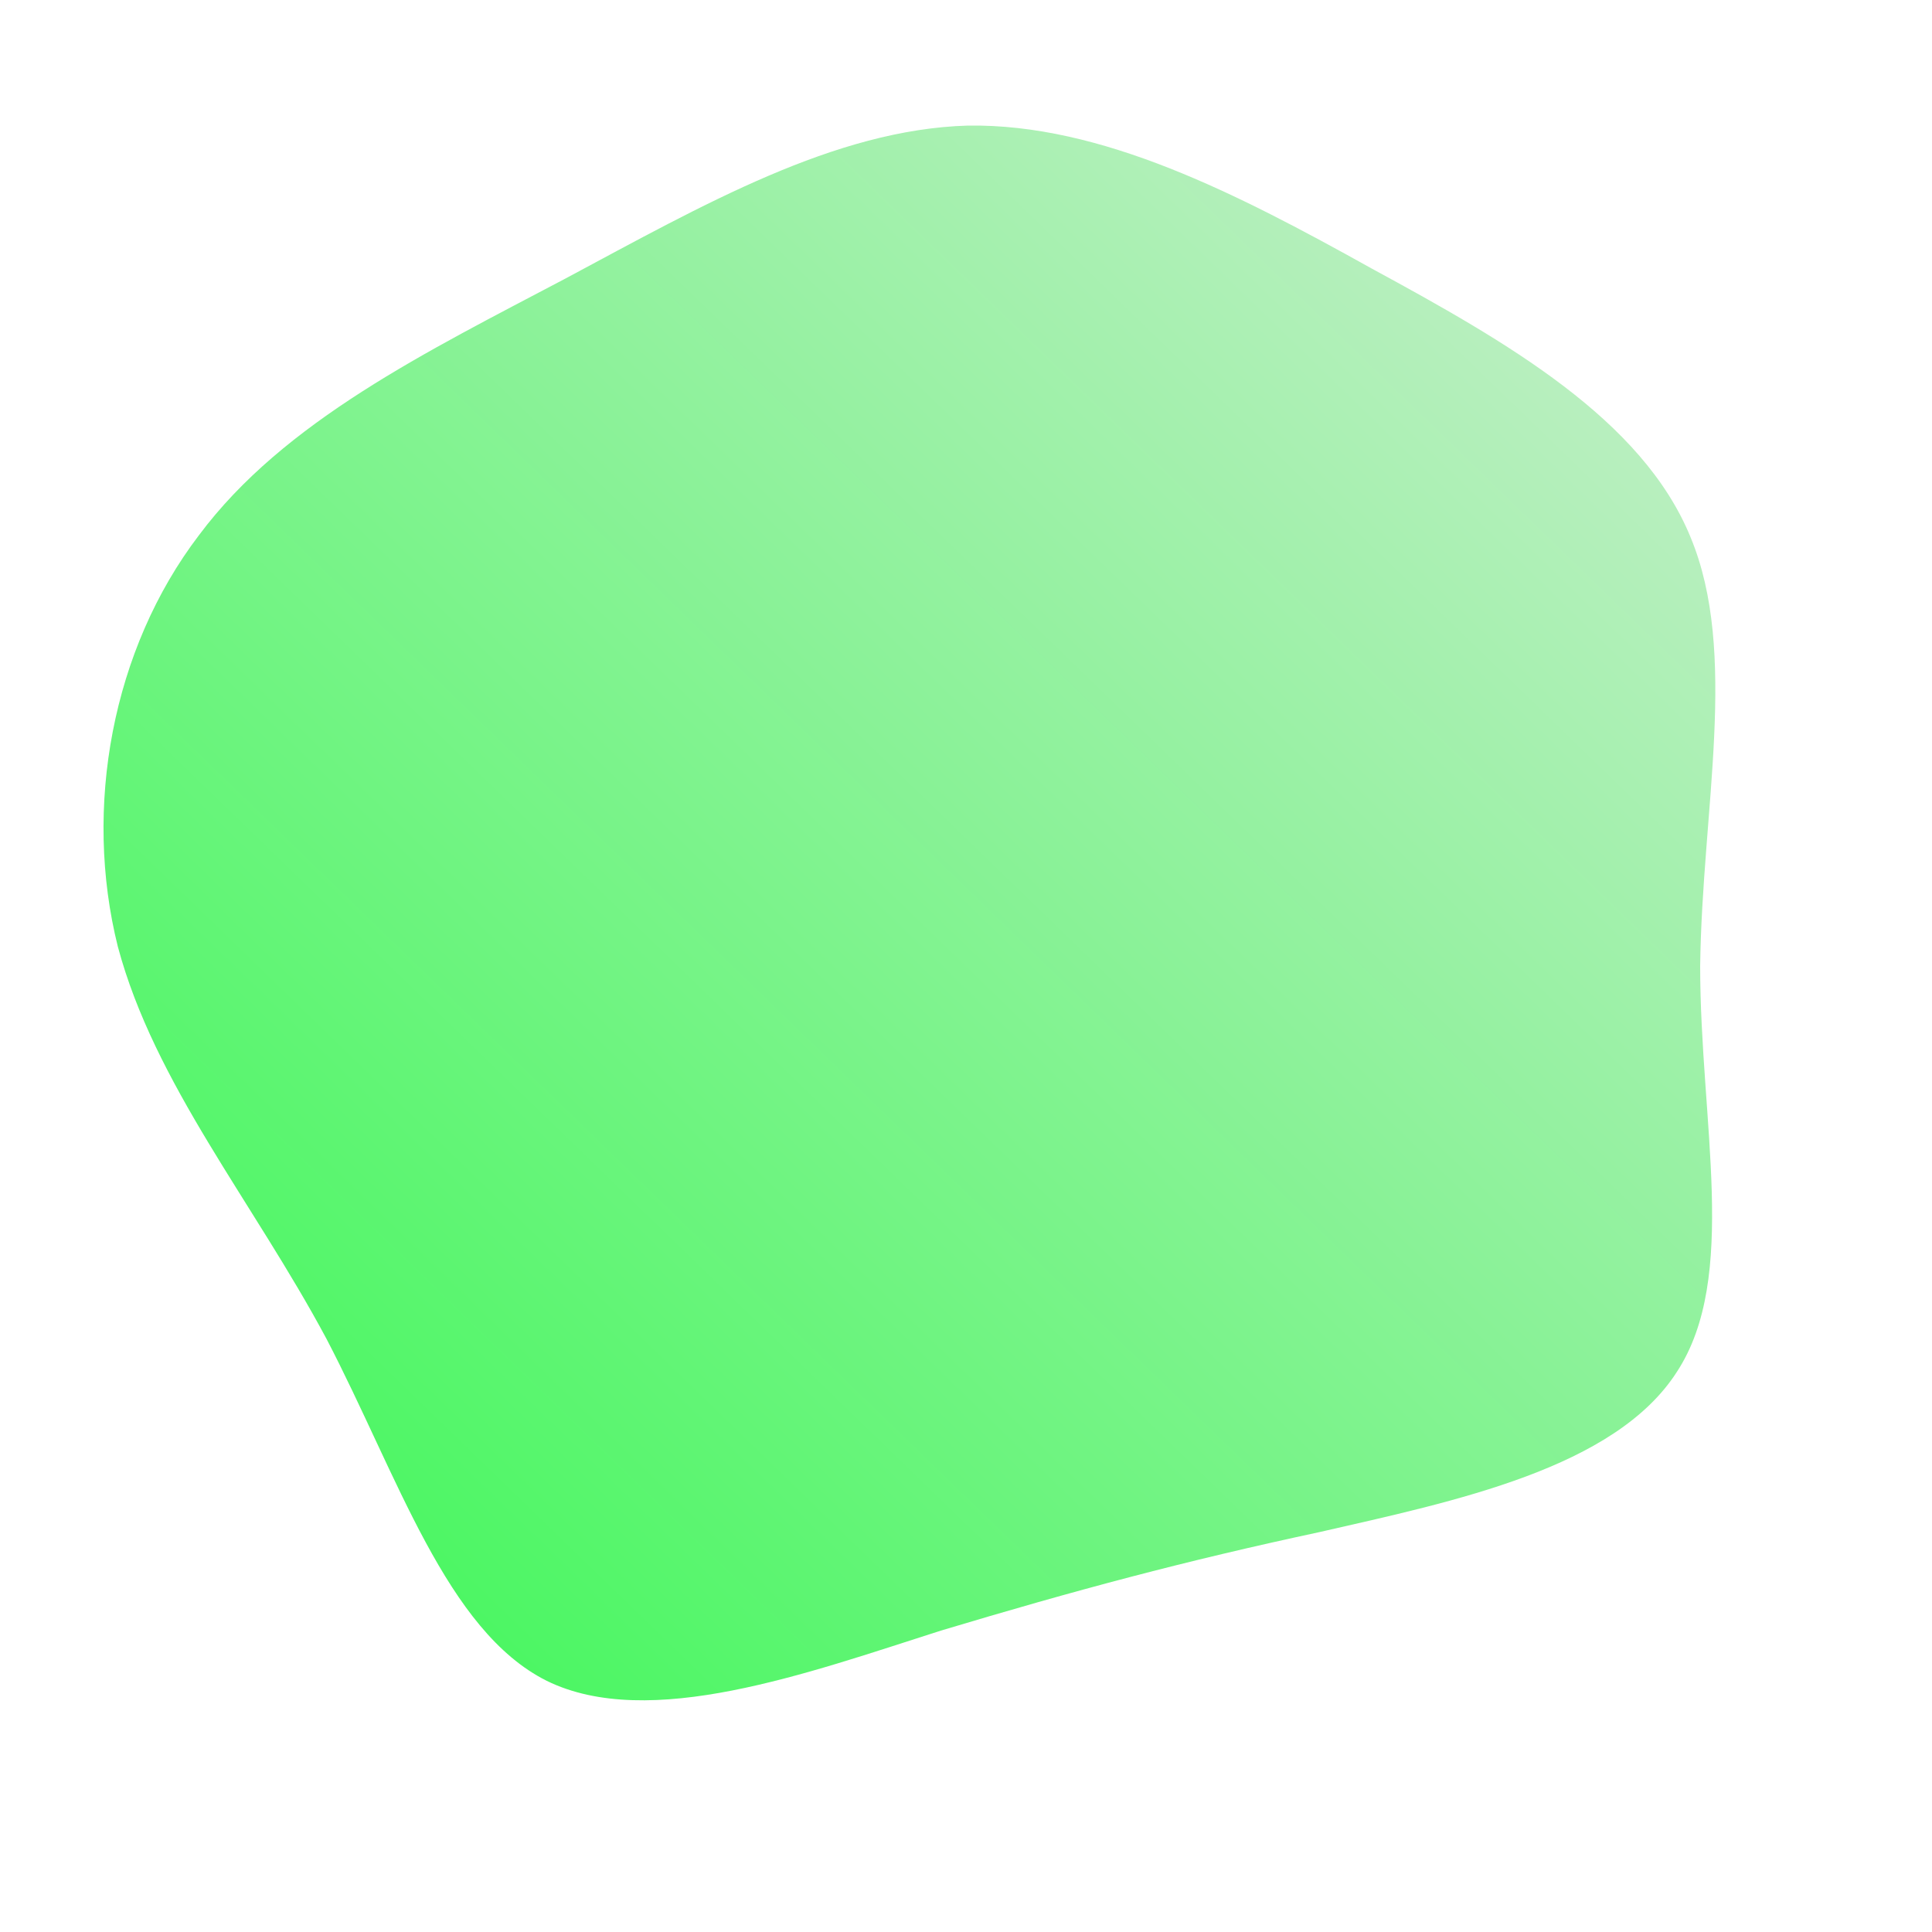 <!--?xml version="1.0" standalone="no"?-->
              <svg id="sw-js-blob-svg" viewBox="0 0 100 100" xmlns="http://www.w3.org/2000/svg" version="1.1">
                    <defs> 
                        <linearGradient id="sw-gradient" x1="0" x2="1" y1="1" y2="0">
                            <stop id="stop1" stop-color="rgba(55, 248, 81.59, 1)" offset="0%"></stop>
                            <stop id="stop2" stop-color="rgba(202.727, 237.611, 206.234, 1)" offset="100%"></stop>
                        </linearGradient>
                    </defs>
                <path fill="url(#sw-gradient)" d="M21,-36.1C28,-32.3,35,-28.3,37.5,-22.2C40,-16.2,38.1,-8.1,38,0C38,8.1,40,16.1,36.8,21C33.6,26,25.3,27.7,18.3,29.3C11.3,30.8,5.7,32.3,-1.3,34.4C-8.2,36.6,-16.4,39.6,-21.7,37C-26.9,34.4,-29.4,26.4,-33.1,19.3C-36.9,12.2,-42,6.1,-43.9,-1C-45.7,-8.2,-44.2,-16.4,-39.7,-22.3C-35.3,-28.2,-27.9,-31.8,-20.7,-35.6C-13.6,-39.4,-6.8,-43.3,0.1,-43.5C7,-43.6,14,-40,21,-36.1Z" width="100%" height="100%" transform="translate(50 50)" stroke-width="0" style="transition: 0.3s;"></path>
              </svg>